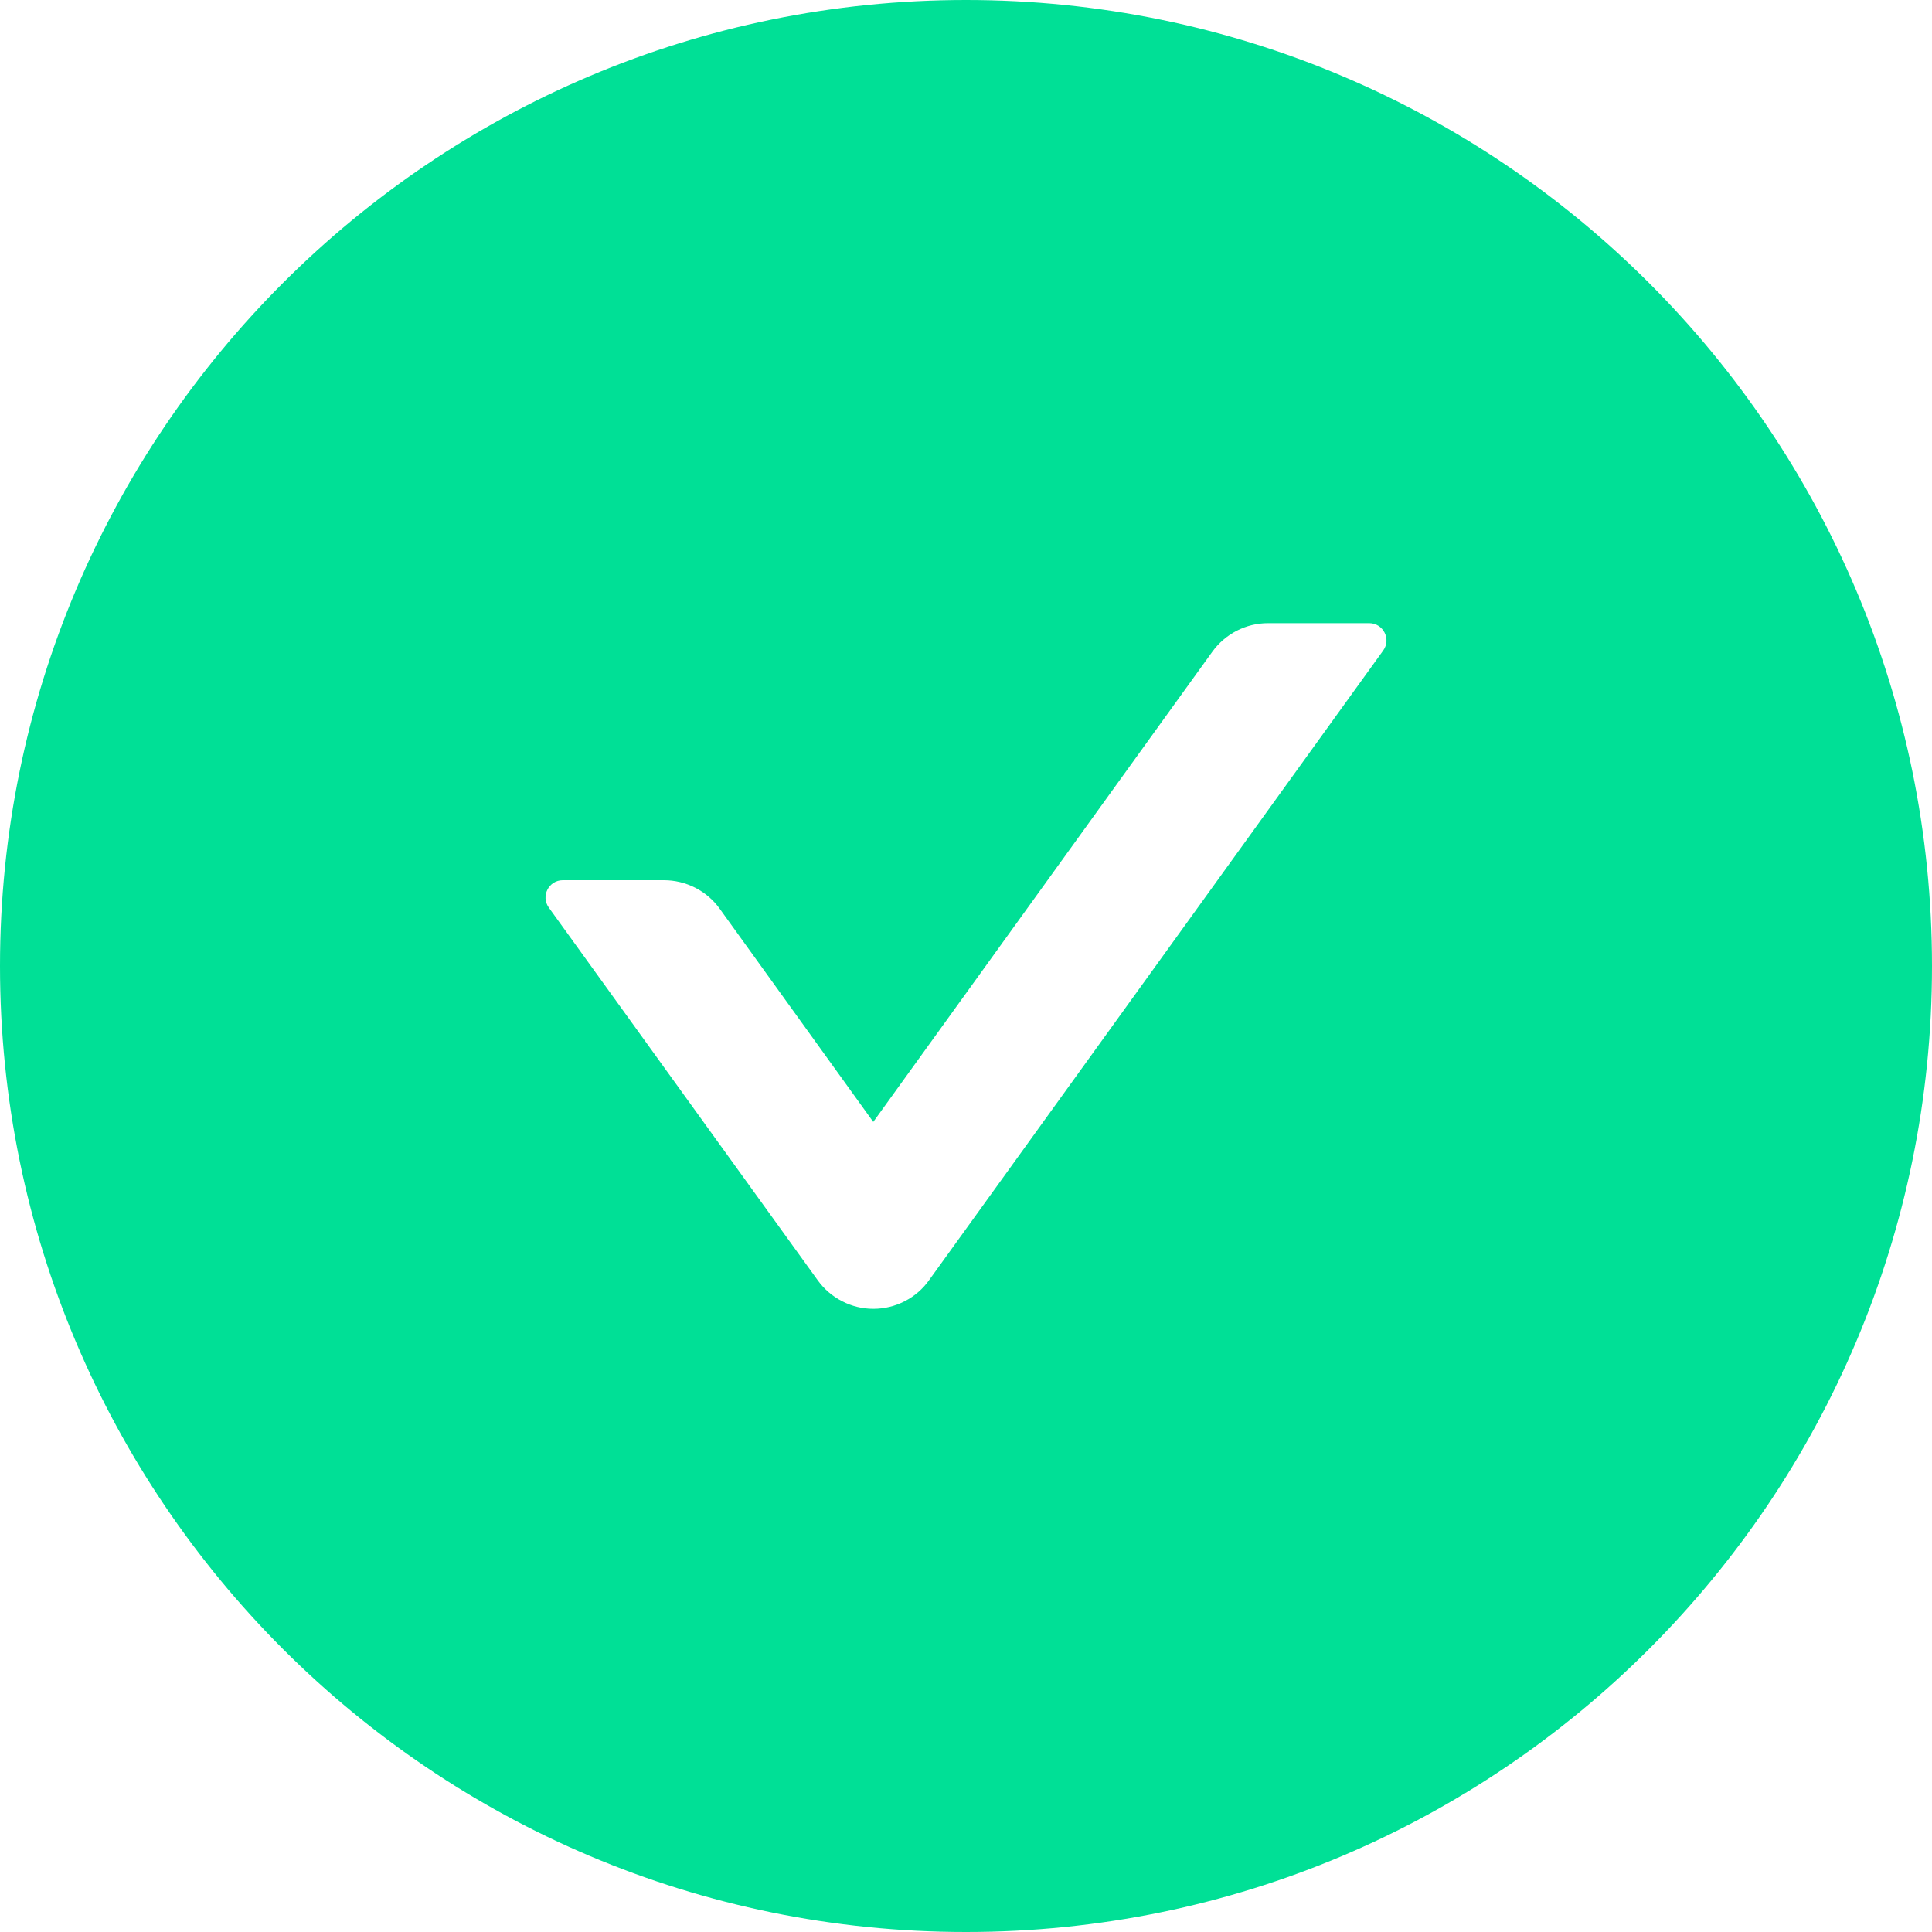 <svg width="20" height="20" viewBox="0 0 20 20" fill="none" xmlns="http://www.w3.org/2000/svg">
<path d="M10 0C4.478 0 0 4.478 0 10C0 15.522 4.478 20 10 20C15.522 20 20 15.522 20 10C20 4.478 15.522 0 10 0ZM14.319 6.734L9.618 13.252C9.553 13.344 9.466 13.419 9.366 13.47C9.265 13.522 9.154 13.549 9.041 13.549C8.928 13.549 8.817 13.522 8.717 13.47C8.617 13.419 8.53 13.344 8.464 13.252L5.681 9.395C5.596 9.277 5.681 9.112 5.826 9.112H6.873C7.1 9.112 7.317 9.221 7.451 9.408L9.04 11.614L12.549 6.748C12.683 6.562 12.897 6.451 13.127 6.451H14.174C14.319 6.451 14.404 6.616 14.319 6.734Z" fill="#00E096"/>
</svg>
